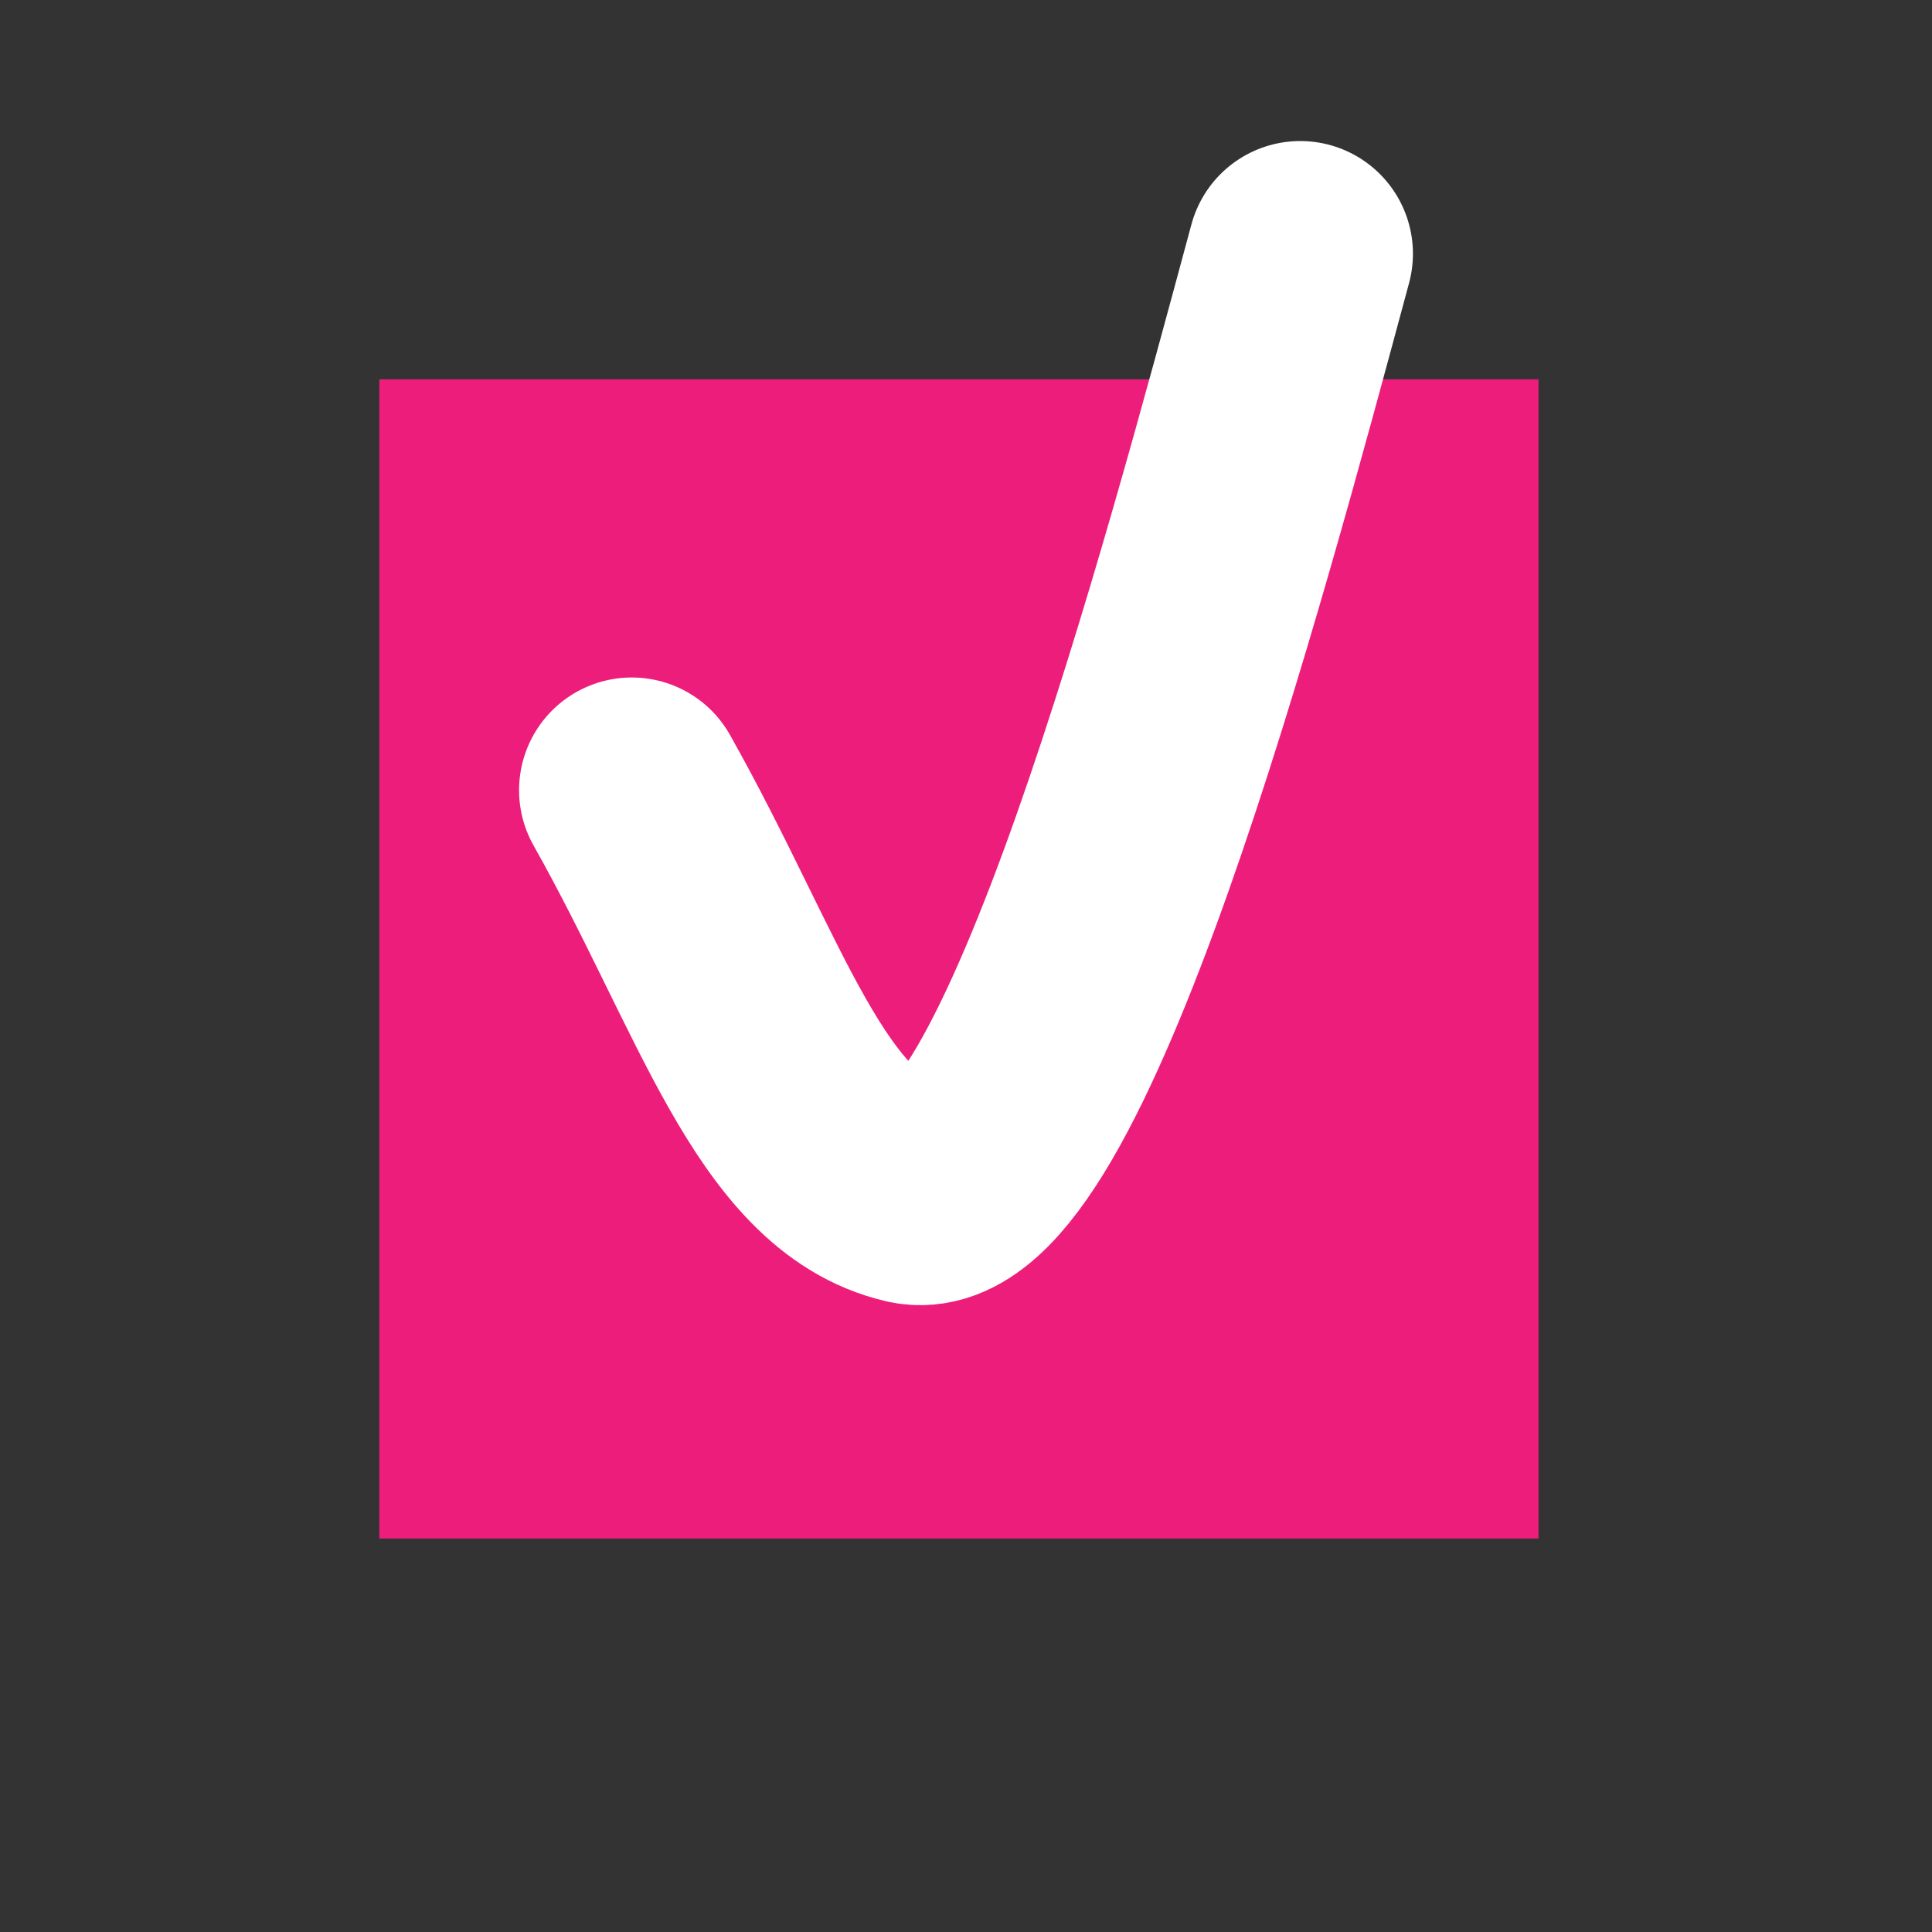 <svg xmlns="http://www.w3.org/2000/svg" viewBox="0 0 30 30"><rect x="0" y="0" width="30" height="30" fill="#333333" stroke="none"/><path fill="#ED1E7B" d="M5.89 5.89h18v18h-18z"/><path fill="none" stroke="#FFF" stroke-width="3.5" stroke-linecap="round" d="M9.81 12.27c1.69 3 2.46 5.79 4.34 6.23 2.02.48 4.71-9.63 6.04-14.56"/></svg>